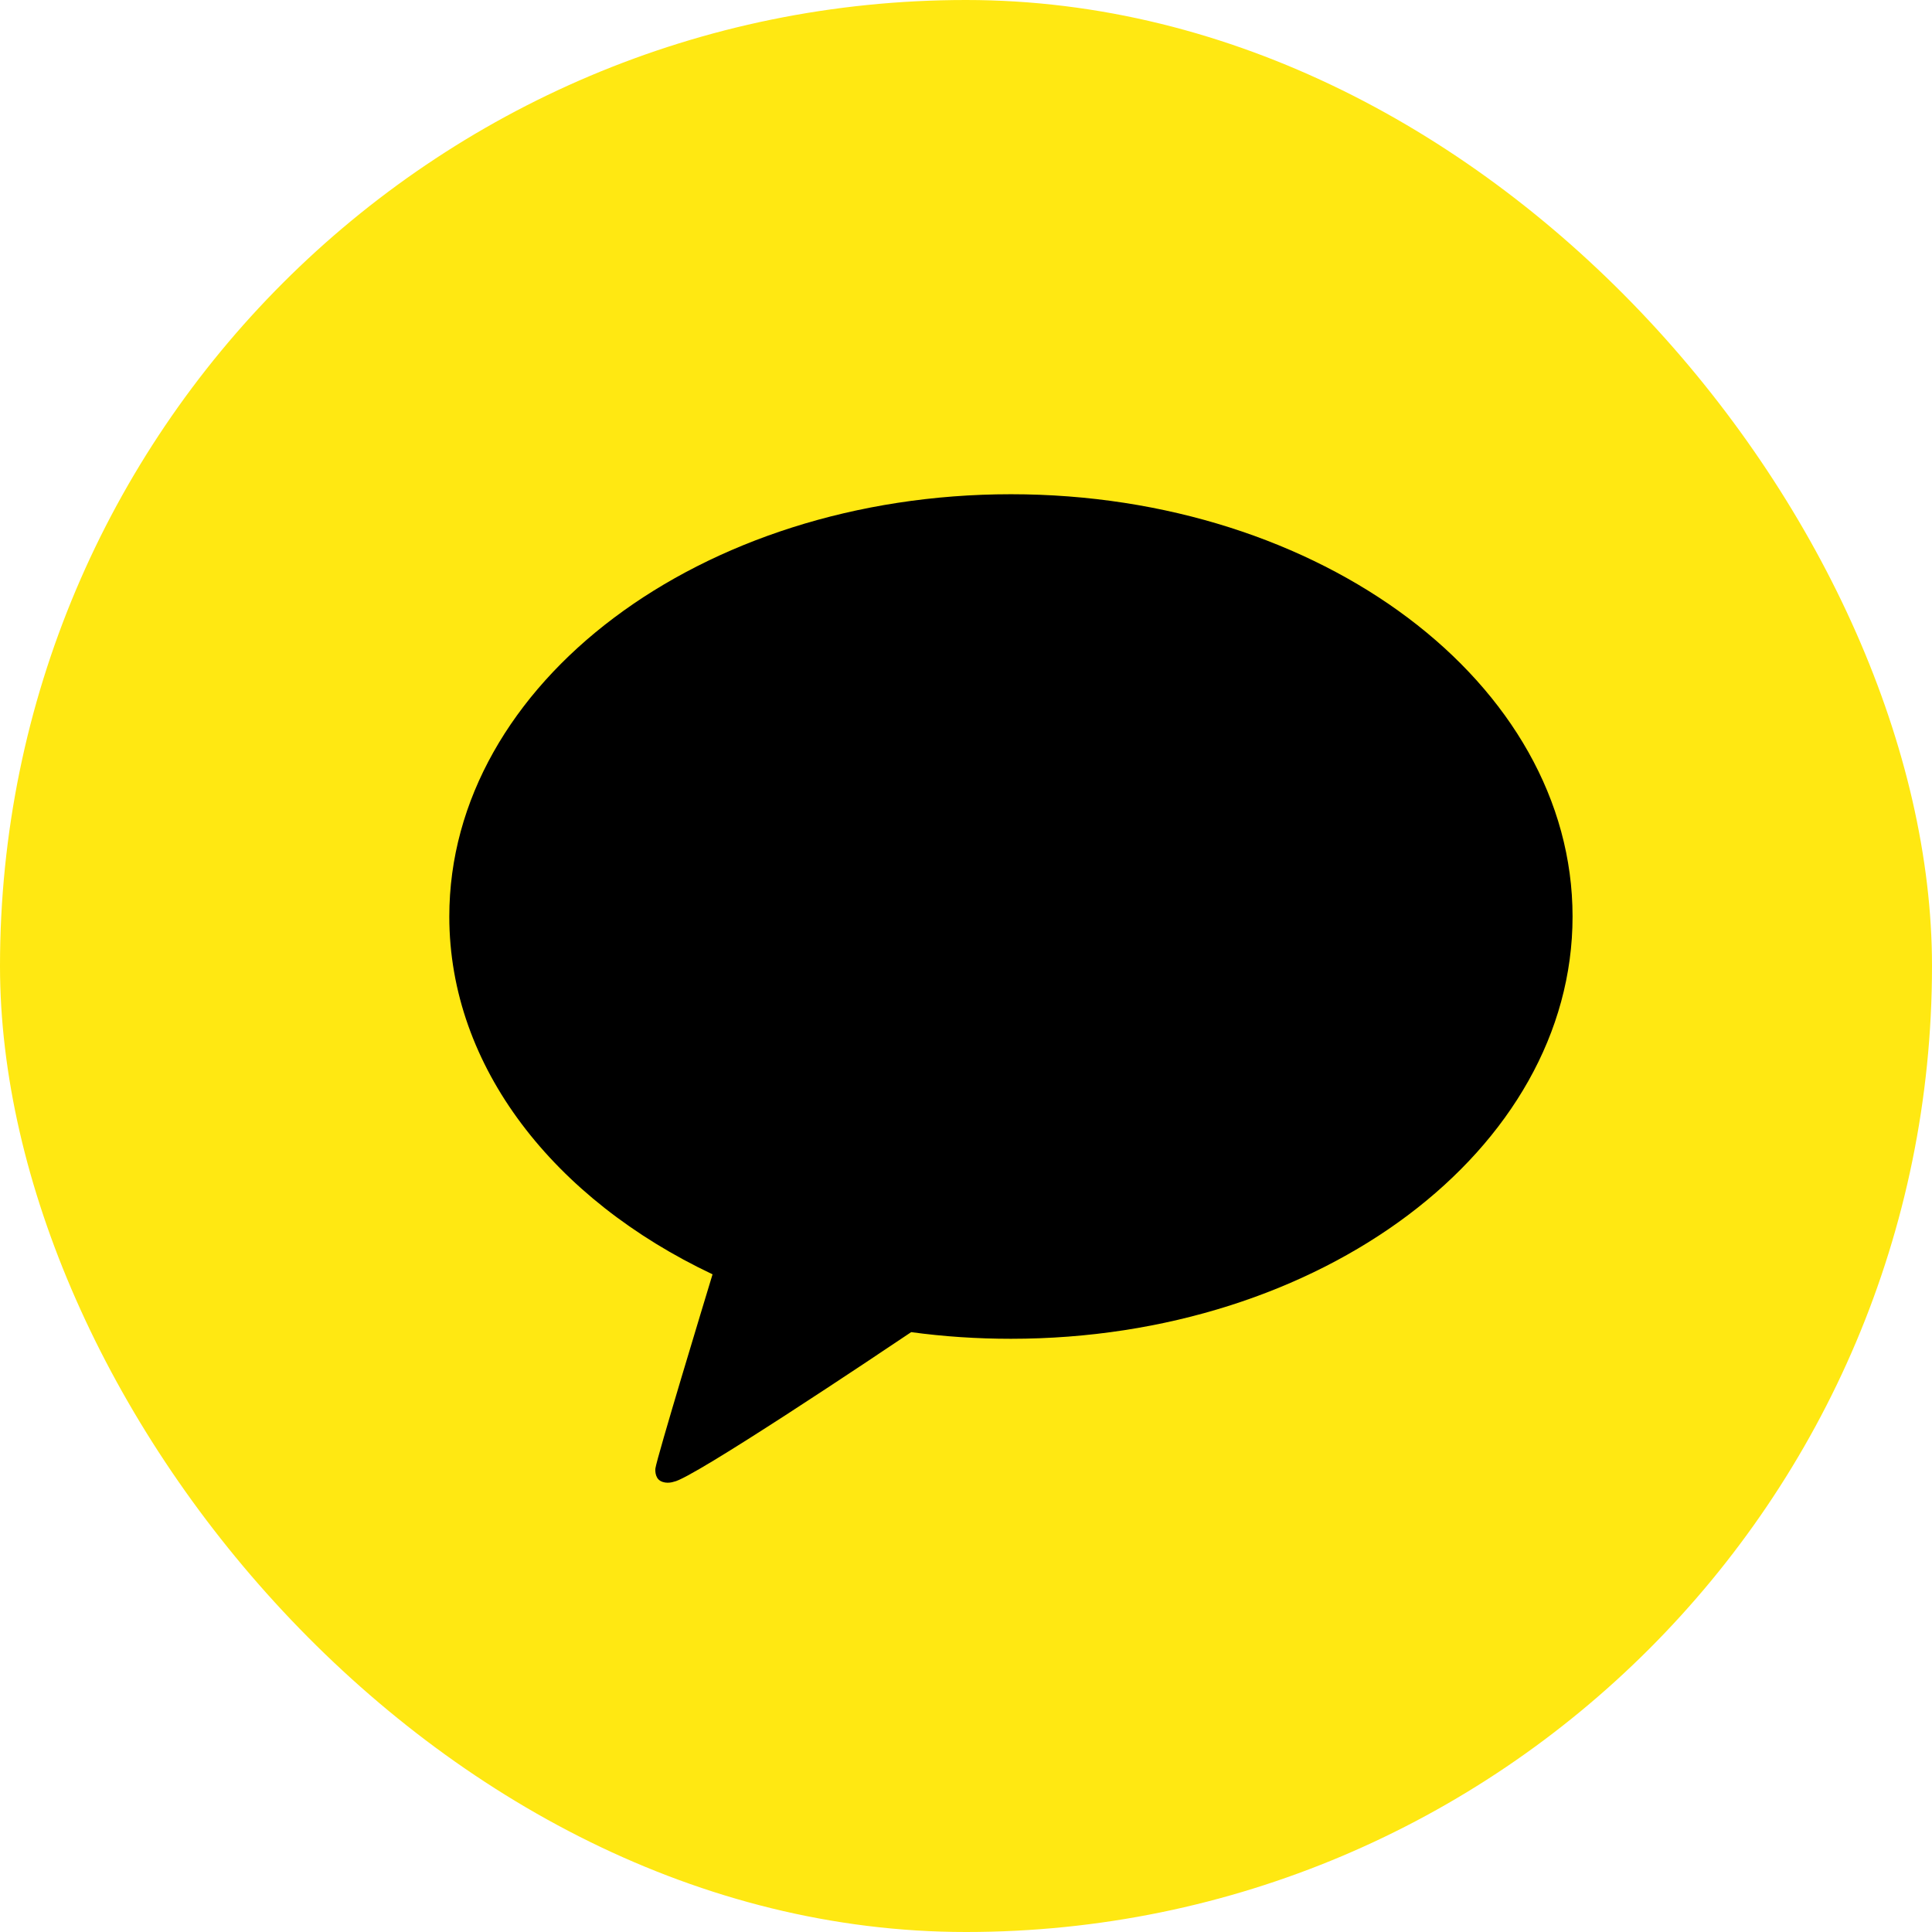 <?xml version="1.0" encoding="UTF-8"?>
<svg width="43px" height="43px" viewBox="0 0 43 43" version="1.1" xmlns="http://www.w3.org/2000/svg" xmlns:xlink="http://www.w3.org/1999/xlink">
    <!-- Generator: Sketch 52.6 (67491) - http://www.bohemiancoding.com/sketch -->
    <title>Rectangle Copy 46</title>
    <desc>Created with Sketch.</desc>
    <g id="Rectangle-Copy-46" stroke="none" stroke-width="1" fill="none" fill-rule="evenodd">
        <rect fill="#FFE812" x="0" y="0" width="43" height="43" rx="21.5"></rect>
        <path d="M22.5,11 C15.596,11 10,15.208 10,20.399 C10,23.754 12.34,26.699 15.859,28.362 C15.668,28.992 14.629,32.413 14.587,32.682 C14.587,32.682 14.562,32.884 14.7,32.961 C14.837,33.038 14.998,32.978 14.998,32.978 C15.391,32.925 19.559,30.134 20.28,29.649 C21,29.747 21.742,29.797 22.5,29.797 C29.404,29.797 35,25.589 35,20.399 C35,15.208 29.404,11 22.5,11 Z" id="Path" fill="#000000"></path>
    </g>
</svg>
